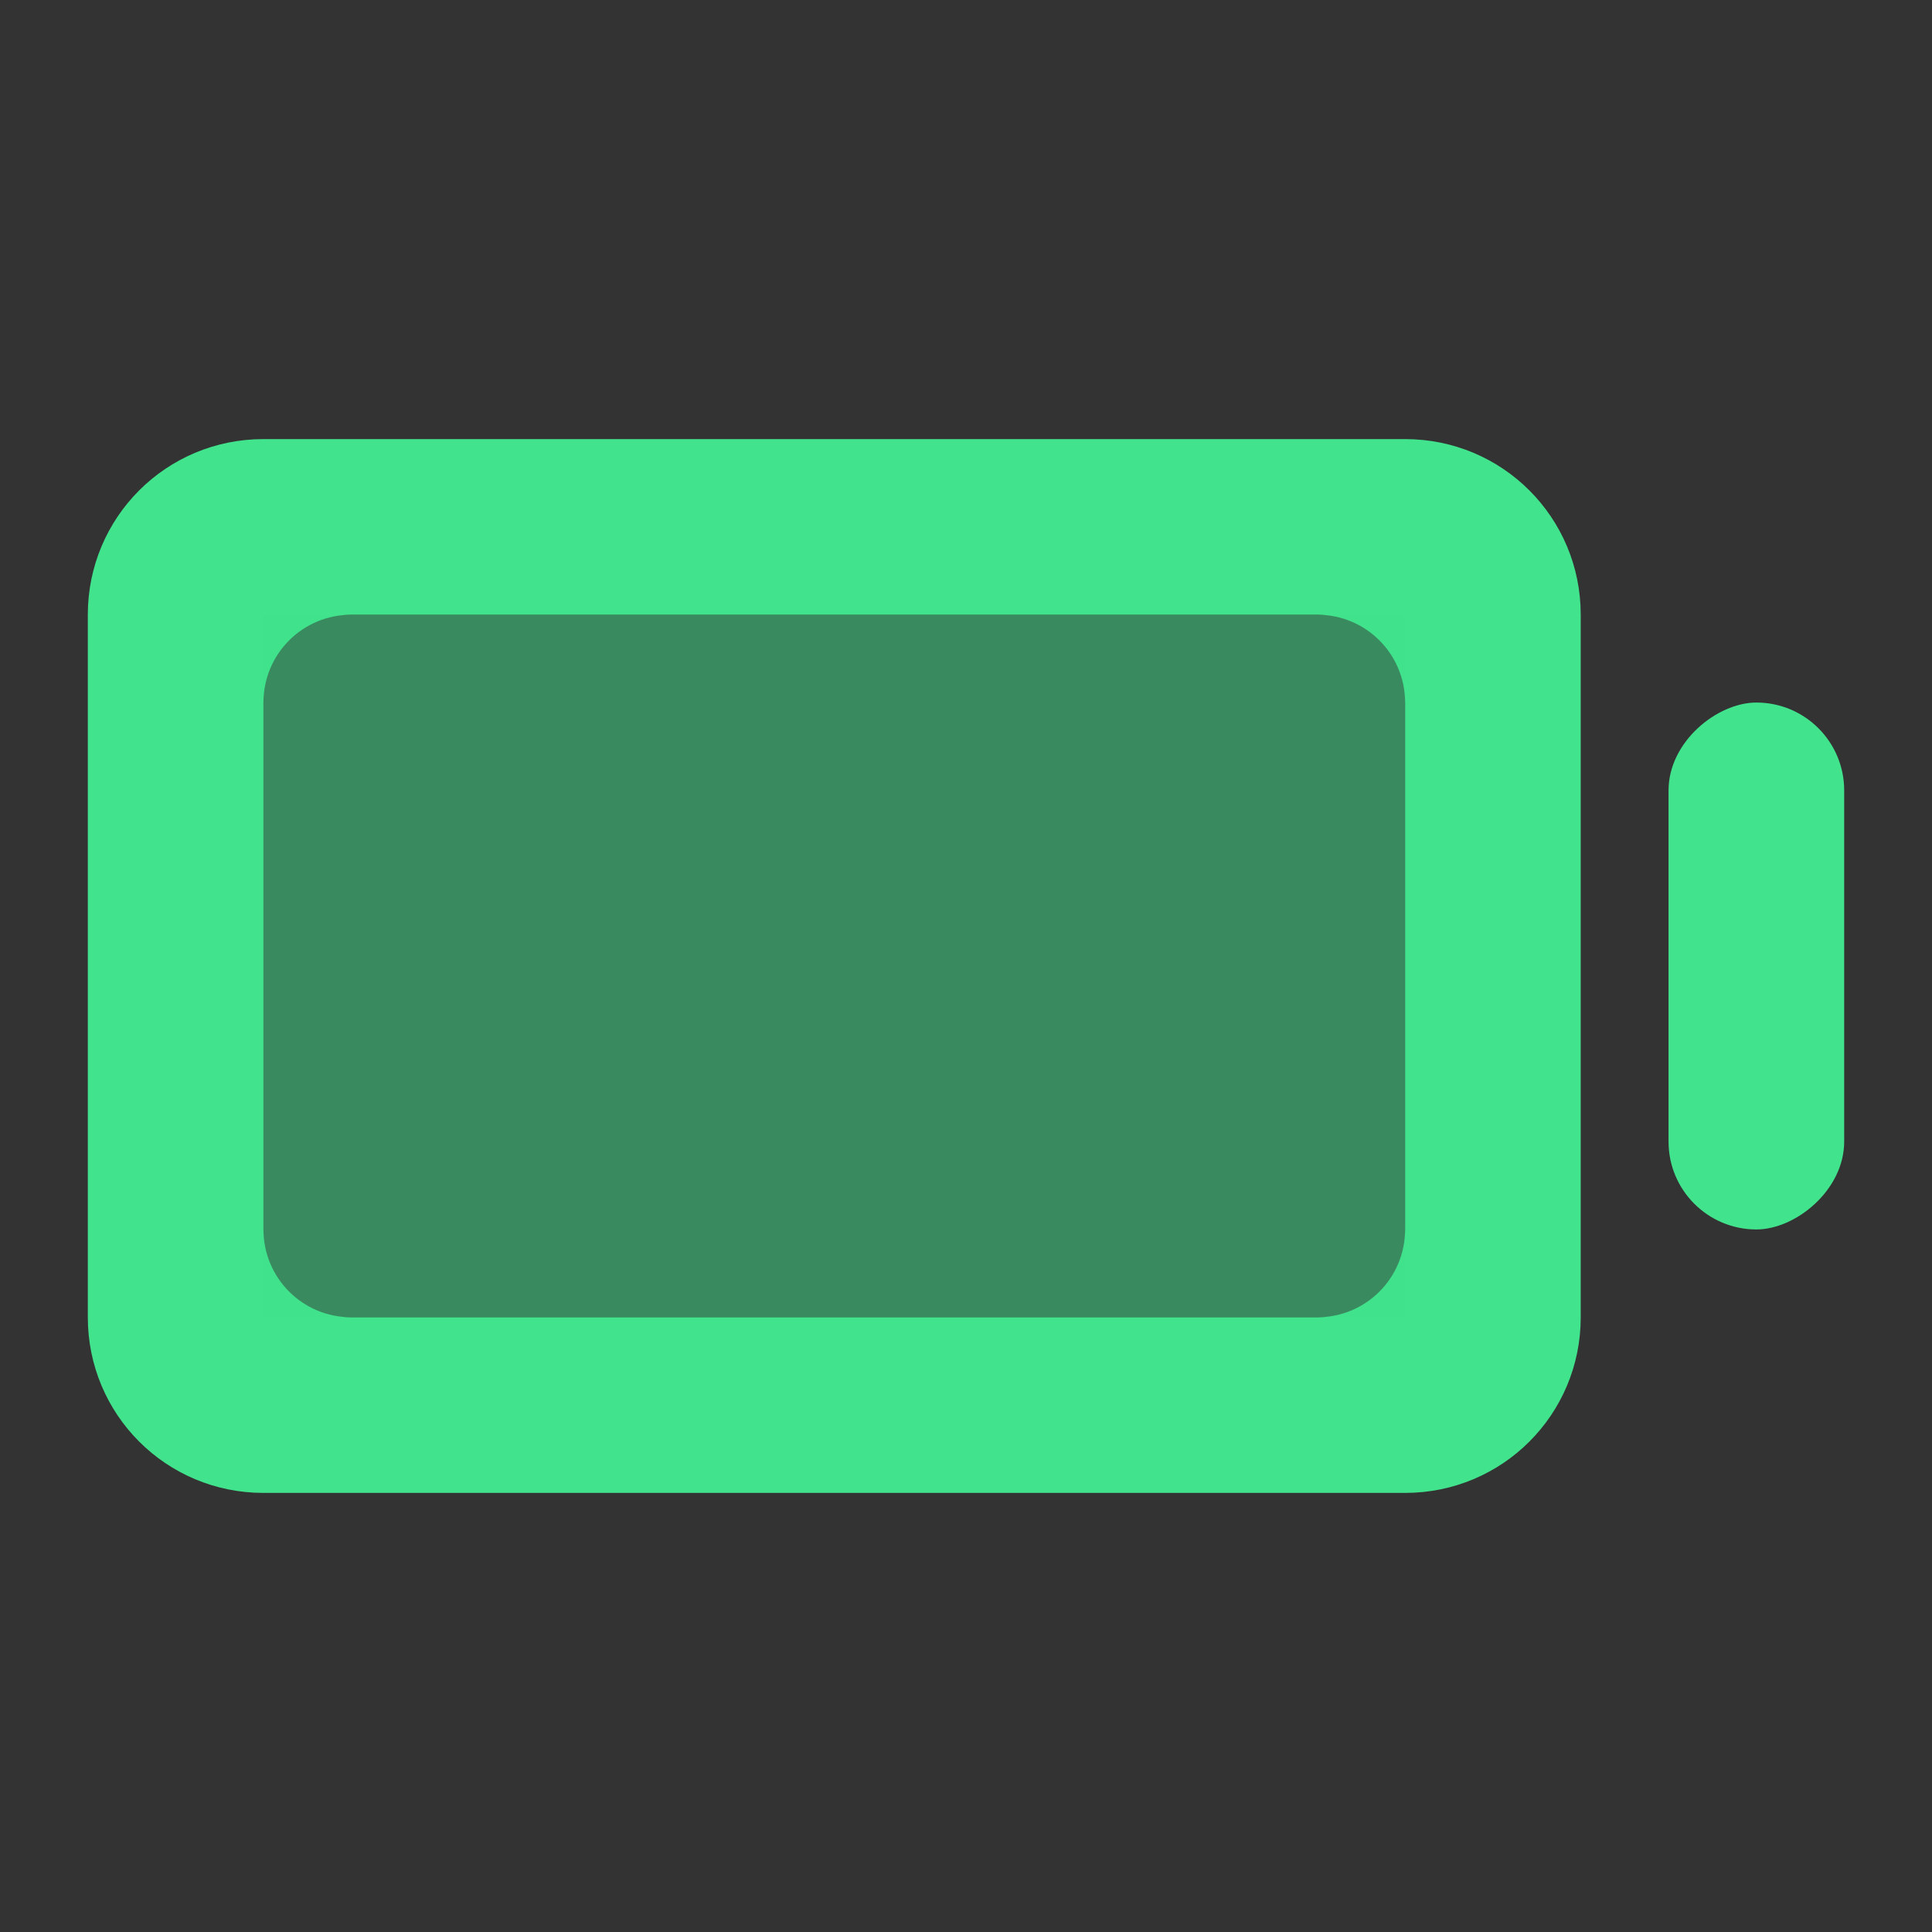 <?xml version="1.0" encoding="UTF-8" standalone="no"?>
<svg
   xmlns:dc="http://purl.org/dc/elements/1.1/"
   xmlns:cc="http://creativecommons.org/ns#"
   xmlns:rdf="http://www.w3.org/1999/02/22-rdf-syntax-ns#"
   xmlns:svg="http://www.w3.org/2000/svg"
   xmlns="http://www.w3.org/2000/svg"
   xmlns:sodipodi="http://sodipodi.sourceforge.net/DTD/sodipodi-0.dtd"
   xmlns:inkscape="http://www.inkscape.org/namespaces/inkscape"
   viewBox="0 0 22 22"
   version="1.0"
   height="22"
   width="22"
   id="svg120"
   sodipodi:docname="battery.svg"
   inkscape:version="1.0.2 (e86c870879, 2021-01-15)">
  <rect x="0" y="0" width="22" height="22" fill="#333333" stroke="none"/>
  <sodipodi:namedview
     pagecolor="#ffffff"
     bordercolor="#666666"
     borderopacity="1"
     objecttolerance="10"
     gridtolerance="10"
     guidetolerance="10"
     inkscape:pageopacity="0"
     inkscape:pageshadow="2"
     inkscape:window-width="1920"
     inkscape:window-height="935"
     id="namedview120"
     showgrid="true"
     inkscape:zoom="1.1065341"
     inkscape:cx="54.328502"
     inkscape:cy="-113.39274"
     inkscape:window-x="0"
     inkscape:window-y="38"
     inkscape:window-maximized="1"
     inkscape:current-layer="svg120"
     inkscape:snap-nodes="true"
     inkscape:snap-others="false"
     inkscape:snap-bbox="true"
     inkscape:bbox-nodes="true"
     inkscape:snap-bbox-edge-midpoints="true"
     inkscape:document-rotation="0"
     inkscape:snap-smooth-nodes="true">
    <inkscape:grid
       type="xygrid"
       id="grid945" />
  </sodipodi:namedview>
  <defs
     id="defs5">
    <style
       type="text/css"
       id="current-color-scheme">.ColorScheme-Text { color:#363636; }</style>
  </defs>
  <g
     id="g1035"
     transform="translate(-81)">
    <rect
       fill="none"
       height="22"
       width="22"
       id="rect1025"
       x="-22"
       y="0"
       transform="rotate(-90)" />
    <g
       id="g1033"
       transform="translate(-25,-19)">
      <rect
         style="fill:#41e38d;fill-opacity:1;stroke:none;stroke-width:2.683;stroke-linecap:round;paint-order:stroke fill markers"
         id="rect1027"
         width="6"
         height="2"
         x="27"
         y="-46"
         ry="1"
         transform="rotate(90)" />
      <path
         id="path1029"
         style="fill:#41e38d;fill-opacity:1;stroke:none;stroke-width:4.348;stroke-linecap:round;paint-order:stroke fill markers"
         d="m 43,26 c 0,-1.108 -0.892,-2 -2,-2 H 28 c -1.108,0 -2,0.892 -2,2 v 8 c 0,1.108 0.892,2 2,2 h 13 c 1.108,0 2,-0.892 2,-2 z m -2,1 v 6 c 0,0.554 -0.446,1 -1,1 H 29 c -0.554,0 -1,-0.446 -1,-1 v -6 c 0,-0.554 0.446,-1 1,-1 h 11 c 0.554,0 1,0.446 1,1 z"
         sodipodi:nodetypes="ssssssssssssssssss" />
      <rect
         style="opacity:0.5;fill:#41e38d;fill-opacity:1;stroke:none;stroke-width:3.075;stroke-linecap:round;paint-order:stroke fill markers"
         id="rect1031"
         width="8"
         height="13"
         x="26"
         y="-41"
         ry="0"
         transform="rotate(90)" />
    </g>
  </g>
  <g
     transform="translate(360,23)"
     id="Fill10">
    <g
       fill="#ff4d62"
       transform="translate(0,-24)"
       id="g1075">
      <path
         d="m3-34c-2.216 0-4 1.784-4 4v6c0 2.216 1.784 4 4 4h18c2.216 0 4-1.784 4-4v-6c0-2.216-1.784-4-4-4zm0 2h18c1.108 0 2 0.892 2 2v6c0 1.108-0.892 2-2 2h-18c-1.108 0-2-0.892-2-2v-6c0-1.108 0.892-2 2-2z"
         id="path1069"
         style="fill:#ff4e5e;fill-opacity:1" />
      <path
         d="m26-29v4h0.5a2.25 2.124 0 0 0 1.5-2.001 2.25 2.124 0 0 0-1.5-1.999z"
         id="path1071"
         style="fill:#ff4e5e;fill-opacity:1" />
      <rect
         ry="1"
         height="8"
         width="2"
         y="-31"
         x="2"
         id="rect1073"
         style="fill:#ff4e5e;fill-opacity:1" />
    </g>
    <rect
       fill="none"
       height="32"
       width="32"
       y="-67"
       x="-3"
       id="rect1077" />
  </g>
  <g
     fill="currentColor"
     transform="translate(-154.45 -379.51)"
     class="ColorScheme-Text"
     id="Fill100">
    <rect
       opacity="0"
       ry="0"
       rx="0"
       height="32"
       width="32"
       y="336.51"
       x="189.44"
       id="rect1022" />
    <rect
       stroke-width=".853"
       ry="1"
       rx="0"
       height="8"
       width="20"
       y="348.51"
       x="194.45"
       id="rect1028"
       style="fill:#3fd268;fill-opacity:1" />
  </g>
  <g
     fill="currentColor"
     transform="translate(-114.45,-379.51)"
     class="ColorScheme-Text"
     id="Fill90">
    <rect
       opacity="0"
       ry="0"
       rx="0"
       height="32"
       width="32"
       y="336.51"
       x="189.44"
       id="rect1042" />
    <rect
       stroke-width=".849"
       ry="1"
       rx="0"
       height="8"
       width="18"
       y="348.51"
       x="194.43"
       id="rect1044"
       style="fill:#3fd268;fill-opacity:1" />
  </g>
  <g
     fill="currentColor"
     transform="translate(-79.45,-379.51)"
     class="ColorScheme-Text"
     id="Fill80">
    <rect
       opacity="0"
       ry="0"
       rx="0"
       height="32"
       width="32"
       y="336.51"
       x="189.44"
       id="rect1048" />
    <rect
       stroke-width=".844"
       ry="1"
       rx="0"
       height="8"
       width="16"
       y="348.51"
       x="194.43"
       id="rect1050"
       style="fill:#3fd268;fill-opacity:1" />
  </g>
  <g
     fill="currentColor"
     transform="translate(-40.45,-379.51)"
     class="ColorScheme-Text"
     id="Fill70">
    <rect
       opacity="0"
       ry="0"
       rx="0"
       height="32"
       width="32"
       y="336.51"
       x="189.44"
       id="rect1054" />
    <rect
       stroke-width=".837"
       ry="1"
       rx="0"
       height="8"
       width="14"
       y="348.51"
       x="194.43"
       id="rect1056"
       style="fill:#3fd268;fill-opacity:1" />
  </g>
  <g
     fill="currentColor"
     transform="translate(-4.45,-379.51)"
     class="ColorScheme-Text"
     id="Fill60">
    <rect
       opacity="0"
       ry="0"
       rx="0"
       height="32"
       width="32"
       y="336.51"
       x="189.44"
       id="rect1060" />
    <rect
       stroke-width=".829"
       ry="1"
       rx="0"
       height="8"
       width="12"
       y="348.51"
       x="194.43"
       id="rect1062"
       style="fill:#3fd268;fill-opacity:1" />
  </g>
  <g
     fill="currentColor"
     transform="translate(30.55,-379.51)"
     class="ColorScheme-Text"
     id="Fill50">
    <rect
       opacity="0"
       ry="0"
       rx="0"
       height="32"
       width="32"
       y="336.51"
       x="189.44"
       id="rect1066" />
    <rect
       stroke-width=".817"
       ry="1"
       rx="0"
       height="8"
       width="10"
       y="348.51"
       x="194.43"
       id="rect1068"
       style="fill:#3fd268;fill-opacity:1" />
  </g>
  <g
     fill="currentColor"
     transform="translate(70.55,-379.51)"
     class="ColorScheme-Text"
     id="Fill40">
    <rect
       opacity="0"
       ry="0"
       rx="0"
       height="32"
       width="32"
       y="336.51"
       x="189.44"
       id="rect1072" />
    <rect
       stroke-width=".801"
       ry="1"
       rx="0"
       height="8"
       width="8"
       y="348.51"
       x="194.43"
       id="rect1074"
       style="fill:#3fd268;fill-opacity:1" />
  </g>
  <g
     fill="currentColor"
     transform="translate(105.55,-379.51)"
     class="ColorScheme-Text"
     id="Fill30">
    <rect
       opacity="0"
       ry="0"
       rx="0"
       height="32"
       width="32"
       y="336.51"
       x="189.44"
       id="rect1078" />
    <rect
       stroke-width=".776"
       ry="1"
       rx="0"
       height="8"
       width="6"
       y="348.51"
       x="194.43"
       id="rect1080"
       style="fill:#3fd268;fill-opacity:1" />
  </g>
  <g
     fill="currentColor"
     transform="translate(137.55,-379.51)"
     class="ColorScheme-Text"
     id="Fill20">
    <rect
       opacity="0"
       ry="0"
       rx="0"
       height="32"
       width="32"
       y="336.51"
       x="189.44"
       id="rect1084" />
    <rect
       stroke-width=".732"
       ry="1"
       rx="0"
       height="8"
       width="4"
       y="348.51"
       x="194.43"
       id="rect1086"
       style="fill:#3fd268;fill-opacity:1" />
  </g>
  <g
     transform="translate(-69.54,-403.51)"
     id="AcAdapter">
    <g
       transform="translate(-228,47)"
       id="g1133">
      <rect
         opacity="0"
         ry="0"
         rx="0"
         height="32"
         width="32"
         y="314.51"
         x="211.54"
         id="rect1129" />
    </g>
    <g
       id="g1139">
      <path
         fill="#4caf50"
         d="m-3.464 369.51c-0.554 0-1 0.446-1 1v3h-2c3.908e-4 3.326 1.672 6.192 4 6.857v4.143c0 0.554 0.446 1 1 1s1-0.446 1-1v-4.143c2.328-0.665 4-3.531 4-6.857h-2v-3c0-0.554-0.446-1-1-1s-1 0.446-1 1v3h-2v-3c0-0.554-0.446-1-1-1z"
         id="path1137" />
    </g>
  </g>
  <g
     fill="currentColor"
     transform="translate(-210.25 -400.22)"
     class="ColorScheme-Text"
     id="battery-ups">
    <g
       transform="translate(1,27)"
       id="g297">
      <path
         opacity=".5"
         d="m-139-36c-2.216 0-4 1.784-4 4v6c0 2.216 1.784 4 4 4h18c2.216 0 4-1.784 4-4v-6c0-2.216-1.784-4-4-4zm0 1h11l-7 7h5l-2.5 5h-6.5c-1.662 0-3-1.338-3-3v-6c0-1.662 1.338-3 3-3zm11.5 0h6.5c1.662 0 3 1.338 3 3v6c0 1.662-1.338 3-3 3h-11l7-7h-5zm11.5 4v4a2 2 0 0 0 2-2 2 2 0 0 0-2-2z"
         transform="translate(213.54,377.51)"
         id="path275" />
      <path
         d="m-139-34c-1.108 0-2 0.892-2 2v6c0 1.108 0.892 2 2 2h5.883l1.5-3h-3.383c-0.891-3.51e-4 -1.337-1.077-0.707-1.707l5.293-5.293zm12.117 0-1.5 3h3.383c0.891 3.51e-4 1.337 1.077 0.707 1.707l-5.293 5.293h8.586c1.108 0 2-0.892 2-2v-6c0-1.108-0.892-2-2-2z"
         transform="translate(213.54,377.51)"
         id="rect281" />
    </g>
    <rect
       opacity="0"
       ry="0"
       rx="0"
       height="32"
       width="32"
       y="359.51"
       x="69.536"
       id="rect1110" />
  </g>
  <g
     id="22-22-battery-ups">
    <path
       d="m -122,7.49 c -0.554,0 -1,0.446 -1,1 v 5 c 0,0.554 0.446,1 1,1 h 4.811 l 0.658,-1.494 H -119 c -0.873,5.7e-4 -1.328,-1.039 -0.734,-1.68 l 3.529,-3.826 z m 9.205,0 -0.668,1.506 h 2.463 c 0.87,8.8e-4 1.324,1.035 0.736,1.676 l -3.514,3.818 h 5.777 c 0.554,0 1,-0.446 1,-1 v -5 c 0,-0.554 -0.446,-1 -1,-1 z"
       id="rect1160"
       style="color:#363636;fill:#363636" />
    <rect
       opacity="0"
       ry="0"
       rx="0"
       height="22"
       width="22"
       y="-0.51"
       x="-125.004"
       id="rect930"
       style="color:#363636;fill:#363636" />
    <path
       opacity="0.5"
       d="m -122,5.49 c -1.662,0 -3,1.338 -3,3 v 5 c 0,1.662 1.338,3 3,3 h 14 c 1.662,0 3,-1.338 3,-3 v -5 c 0,-1.662 -1.338,-3 -3,-3 h -5 z m 0,1 h 8.078 L -119,11.996 h 4 l -1.537,3.494 H -122 c -1.108,0 -2,-0.892 -2,-2 v -5 c 0,-1.108 0.892,-2 2,-2 z m 8.557,0 H -108 c 1.108,0 2,0.892 2,2 v 5 c 0,1.108 -0.892,2 -2,2 h -8.057 L -111,9.996 h -4 z"
       id="path965"
       style="color:#363636;fill:#363636" />
    <path
       opacity="0.5"
       d="m -104,9.57 v 2.826 a 1.5,1.5 0 0 0 1,-1.414 1.5,1.5 0 0 0 -1,-1.412 z"
       id="path1139"
       style="color:#363636;fill:#363636" />
  </g>
  <g
     transform="translate(-166.54,-471.51)"
     id="Unavailable">
    <path
       fill="none"
       d="m118.54 428.5h32v32h-32z"
       id="rect4480" />
    <g
       id="g4580">
      <rect
         fill="#f44336"
         ry="6"
         rx="6"
         height="12"
         width="12"
         y="446.5"
         x="139.54"
         id="rect4577" />
      <path
         fill="currentColor"
         d="m148.36 450.38-0.707-0.707-2.121 2.121-2.121-2.121-0.707 0.707 2.121 2.121-2.121 2.121 0.707 0.707 2.121-2.122 2.121 2.122 0.707-0.707-2.121-2.121z"
         class="ColorScheme-Text"
         id="rect4622-0"
         style="fill:#ffffff;fill-opacity:1" />
    </g>
  </g>
  <g
     transform="translate(-300.54,-433.51)"
     id="22-22-Unavailable">
    <path
       fill="none"
       d="m258.54 426.5h22v22h-22z"
       id="rect4614" />
    <g
       id="g4631">
      <rect
         fill="#f44336"
         ry="4.5"
         rx="4.5"
         height="9"
         width="9"
         y="439.5"
         x="271.54"
         id="rect4577-9-1" />
      <path
         fill="currentColor"
         color="#eff0f1"
         d="m277.89 442.77-0.619-0.619-1.238 1.238-1.238-1.238-0.619 0.619 1.238 1.238-1.238 1.237 0.619 0.619 1.238-1.237 1.237 1.237 0.619-0.619-1.237-1.237z"
         class="ColorScheme-Text"
         id="rect4622"
         style="fill:#ffffff;fill-opacity:1" />
    </g>
  </g>
  <g
     transform="translate(-1,23)"
     id="Battery">
    <g
       fill="currentColor"
       class="ColorScheme-Text"
       transform="translate(0,-24)"
       id="g995">
      <path
         d="m3-34c-2.216 0-4 1.784-4 4v6c0 2.216 1.784 4 4 4h18c2.216 0 4-1.784 4-4v-6c0-2.216-1.784-4-4-4zm0 2h18c1.108 0 2 0.892 2 2v6c0 1.108-0.892 2-2 2h-18c-1.108 0-2-0.892-2-2v-6c0-1.108 0.892-2 2-2z"
         id="rect939"
         style="fill:#3fd268;fill-opacity:1" />
      <path
         d="m26-29v4h0.5a2.25 2.124 0 0 0 1.5-2.001 2.25 2.124 0 0 0-1.5-1.999z"
         id="path944"
         style="fill:#3fd268;fill-opacity:1" />
      <rect
         ry="1"
         height="8"
         width="20"
         y="-31"
         x="2"
         id="rect990"
         style="fill:#3fd268;fill-opacity:1" />
    </g>
    <rect
       fill="none"
       height="32"
       width="32"
       y="-67"
       x="-3"
       id="rect997" />
  </g>
  <g
     transform="translate(402,23)"
     id="Fill0">
    <g
       fill="#ff4d62"
       transform="translate(0,-24)"
       id="g1087">
      <path
         d="m3-34c-2.216 0-4 1.784-4 4v6c0 2.216 1.784 4 4 4h18c2.216 0 4-1.784 4-4v-6c0-2.216-1.784-4-4-4zm0 2h18c1.108 0 2 0.892 2 2v6c0 1.108-0.892 2-2 2h-18c-1.108 0-2-0.892-2-2v-6c0-1.108 0.892-2 2-2z"
         id="path1081"
         style="fill:#ff4e5e;fill-opacity:1" />
      <path
         d="m26-29v4h0.5a2.25 2.124 0 0 0 1.5-2.001 2.25 2.124 0 0 0-1.5-1.999z"
         id="path1083"
         style="fill:#ff4e5e;fill-opacity:1" />
    </g>
    <rect
       fill="none"
       height="32"
       width="32"
       y="-67"
       x="-3"
       id="rect1089" />
  </g>
  <g
     id="g1161"
     transform="translate(297)" />
  <g
     id="22-22-AcAdapter">
    <g
       transform="translate(-295.54,-436.51)"
       id="g1153">
      <g
         transform="translate(50,8)"
         id="g1149">
        <rect
           opacity="0"
           ry="0"
           rx="0"
           height="22"
           width="22"
           y="428.51"
           x="164.54"
           id="rect1147" />
      </g>
    </g>
    <path
       id="path1087"
       d="M -69.25,5 -76,12.097 h 4.5 L -73.724,17 -67,9.916 h -4.5 z"
       style="color:#000000;font-style:normal;font-variant:normal;font-weight:normal;font-stretch:normal;font-size:medium;line-height:normal;font-family:sans-serif;font-variant-ligatures:normal;font-variant-position:normal;font-variant-caps:normal;font-variant-numeric:normal;font-variant-alternates:normal;font-variant-east-asian:normal;font-feature-settings:normal;font-variation-settings:normal;text-indent:0;text-align:start;text-decoration:none;text-decoration-line:none;text-decoration-style:solid;text-decoration-color:#000000;letter-spacing:normal;word-spacing:normal;text-transform:none;writing-mode:lr-tb;direction:ltr;text-orientation:mixed;dominant-baseline:auto;baseline-shift:baseline;text-anchor:start;white-space:normal;shape-padding:0;shape-margin:0;inline-size:0;clip-rule:nonzero;display:inline;overflow:visible;visibility:visible;isolation:auto;mix-blend-mode:normal;color-interpolation:sRGB;color-interpolation-filters:linearRGB;solid-color:#000000;solid-opacity:1;vector-effect:none;fill:#229040;fill-opacity:1;fill-rule:nonzero;stroke:none;stroke-width:0.2;stroke-linecap:butt;stroke-linejoin:miter;stroke-miterlimit:4;stroke-dasharray:none;stroke-dashoffset:0;stroke-opacity:1;color-rendering:auto;image-rendering:auto;shape-rendering:auto;text-rendering:auto;enable-background:accumulate;stop-color:#000000" />
  </g>
  <g
     id="22-22-Battery">
    <rect
       fill="none"
       height="22"
       width="22"
       id="rect972"
       x="-22"
       y="0"
       transform="rotate(-90)" />
    <g
       id="g988"
       transform="translate(-25,-19)">
      <rect
         style="fill:#41e38d;fill-opacity:1;stroke:none;stroke-width:2.683;stroke-linecap:round;paint-order:stroke fill markers"
         id="rect969"
         width="6"
         height="2"
         x="27"
         y="-46"
         ry="1"
         transform="rotate(90)" />
      <path
         id="path975"
         style="fill:#41e38d;fill-opacity:1;stroke:none;stroke-width:4.348;stroke-linecap:round;paint-order:stroke fill markers"
         d="m 43,26 c 0,-1.108 -0.892,-2 -2,-2 H 28 c -1.108,0 -2,0.892 -2,2 v 8 c 0,1.108 0.892,2 2,2 h 13 c 1.108,0 2,-0.892 2,-2 z m -2,1 v 6 c 0,0.554 -0.446,1 -1,1 H 29 c -0.554,0 -1,-0.446 -1,-1 v -6 c 0,-0.554 0.446,-1 1,-1 h 11 c 0.554,0 1,0.446 1,1 z"
         sodipodi:nodetypes="ssssssssssssssssss" />
      <rect
         style="opacity:0.5;fill:#41e38d;fill-opacity:1;stroke:none;stroke-width:3.075;stroke-linecap:round;paint-order:stroke fill markers"
         id="rect977"
         width="8"
         height="13"
         x="26"
         y="-41"
         ry="0"
         transform="rotate(90)" />
    </g>
  </g>
  <g
     id="22-22-Fill100"
     transform="translate(0,-13)">
    <rect
       fill="none"
       height="22"
       width="22"
       id="rect1001"
       x="-35"
       y="32"
       transform="rotate(-90)" />
    <rect
       style="opacity:0.5;fill:#41e38d;fill-opacity:1;stroke:none;stroke-width:3.075;stroke-linecap:round;paint-order:stroke fill markers"
       id="rect1007"
       width="8"
       height="13"
       x="20"
       y="-48"
       ry="0"
       transform="rotate(90)" />
  </g>
  <g
     id="22-22-Fill90"
     transform="translate(27,-13)">
    <rect
       fill="none"
       height="22"
       width="22"
       id="rect1037"
       x="-35"
       y="32"
       transform="rotate(-90)" />
    <rect
       style="opacity:0.5;fill:#41e38d;fill-opacity:1;stroke:none;stroke-width:2.954;stroke-linecap:round;paint-order:stroke fill markers"
       id="rect1039"
       width="8"
       height="12"
       x="20"
       y="-47"
       ry="0"
       transform="rotate(90)" />
  </g>
  <g
     id="22-22-Fill80"
     transform="translate(56,-13)">
    <rect
       fill="none"
       height="22"
       width="22"
       id="rect1043"
       x="-35"
       y="32"
       transform="rotate(-90)" />
    <rect
       style="opacity:0.5;fill:#41e38d;fill-opacity:1;stroke:none;stroke-width:2.828;stroke-linecap:round;paint-order:stroke fill markers"
       id="rect1045"
       width="8"
       height="11"
       x="20"
       y="-46"
       ry="0"
       transform="rotate(90)" />
  </g>
  <g
     id="22-22-Fill70"
     transform="translate(85,-13)">
    <rect
       fill="none"
       height="22"
       width="22"
       id="rect1049"
       x="-35"
       y="32"
       transform="rotate(-90)" />
    <rect
       style="opacity:0.5;fill:#41e38d;fill-opacity:1;stroke:none;stroke-width:2.697;stroke-linecap:round;paint-order:stroke fill markers"
       id="rect1051"
       width="8"
       height="10"
       x="20"
       y="-45"
       ry="0"
       transform="rotate(90)" />
  </g>
  <g
     id="22-22-Fill60"
     transform="translate(117,-13)">
    <rect
       fill="none"
       height="22"
       width="22"
       id="rect1055"
       x="-35"
       y="32"
       transform="rotate(-90)" />
    <rect
       style="opacity:0.5;fill:#41e38d;fill-opacity:1;stroke:none;stroke-width:2.558;stroke-linecap:round;paint-order:stroke fill markers"
       id="rect1058"
       width="8"
       height="9"
       x="20"
       y="-44"
       ry="0"
       transform="rotate(90)" />
  </g>
  <g
     id="22-22-Fill50"
     transform="translate(151,-13)">
    <rect
       fill="none"
       height="22"
       width="22"
       id="rect1063"
       x="-35"
       y="32"
       transform="rotate(-90)" />
    <rect
       style="opacity:0.5;fill:#41e38d;fill-opacity:1;stroke:none;stroke-width:2.412;stroke-linecap:round;paint-order:stroke fill markers"
       id="rect1065"
       width="8"
       height="8"
       x="20"
       y="-43"
       ry="0"
       transform="rotate(90)" />
  </g>
  <g
     id="22-22-Fill40"
     transform="translate(180,-13)">
    <rect
       fill="none"
       height="22"
       width="22"
       id="rect1071"
       x="-35"
       y="32"
       transform="rotate(-90)" />
    <rect
       style="opacity:0.5;fill:#41e38d;fill-opacity:1;stroke:none;stroke-width:2.256;stroke-linecap:round;paint-order:stroke fill markers"
       id="rect1075"
       width="8"
       height="7"
       x="20"
       y="-42"
       ry="0"
       transform="rotate(90)" />
  </g>
  <g
     id="22-22-Fill30"
     transform="translate(210,-13)">
    <rect
       fill="none"
       height="22"
       width="22"
       id="rect1079"
       x="-35"
       y="32"
       transform="rotate(-90)" />
    <rect
       style="opacity:0.5;fill:#41e38d;fill-opacity:1;stroke:none;stroke-width:2.089;stroke-linecap:round;paint-order:stroke fill markers"
       id="rect1082"
       width="8"
       height="6"
       x="20"
       y="-41"
       ry="0"
       transform="rotate(90)" />
  </g>
  <g
     id="22-22-Fill20"
     transform="translate(240,-13)">
    <rect
       fill="none"
       height="22"
       width="22"
       id="rect1087"
       x="-35"
       y="32"
       transform="rotate(-90)" />
    <rect
       style="opacity:0.5;fill:#41e38d;fill-opacity:1;stroke:none;stroke-width:1.907;stroke-linecap:round;paint-order:stroke fill markers"
       id="rect1090"
       width="8"
       height="5"
       x="20"
       y="-40"
       ry="0"
       transform="rotate(90)" />
  </g>
  <g
     id="22-22-Fill10"
     transform="translate(300)">
    <rect
       fill="none"
       height="22"
       width="22"
       id="rect1094"
       x="-22"
       y="0"
       transform="rotate(-90)" />
    <g
       id="g1102"
       transform="translate(-25,-19)">
      <rect
         style="fill:#ff4e5e;fill-opacity:1;stroke:none;stroke-width:2.683;stroke-linecap:round;paint-order:stroke fill markers"
         id="rect1096"
         width="6"
         height="2"
         x="27"
         y="-46"
         ry="1"
         transform="rotate(90)" />
      <path
         id="path1098"
         style="fill:#ff4e5e;fill-opacity:1;stroke:none;stroke-width:4.348;stroke-linecap:round;paint-order:stroke fill markers"
         d="m 43,26 c 0,-1.108 -0.892,-2 -2,-2 H 28 c -1.108,0 -2,0.892 -2,2 v 8 c 0,1.108 0.892,2 2,2 h 13 c 1.108,0 2,-0.892 2,-2 z m -2,1 v 6 c 0,0.554 -0.446,1 -1,1 H 29 c -0.554,0 -1,-0.446 -1,-1 v -6 c 0,-0.554 0.446,-1 1,-1 h 11 c 0.554,0 1,0.446 1,1 z"
         sodipodi:nodetypes="ssssssssssssssssss" />
      <rect
         style="opacity:0.5;fill:#ff4e5e;fill-opacity:1;stroke:none;stroke-width:1.477;stroke-linecap:round;paint-order:stroke fill markers"
         id="rect1100"
         width="8"
         height="3"
         x="26"
         y="-31"
         ry="0"
         transform="rotate(90)" />
    </g>
  </g>
  <g
     id="22-22-Fill0"
     transform="translate(336)">
    <rect
       fill="none"
       height="22"
       width="22"
       id="rect1106"
       x="-22"
       y="0"
       transform="rotate(-90)" />
    <g
       id="g1114"
       transform="translate(-25,-19)">
      <rect
         style="fill:#ff4e5e;fill-opacity:1;stroke:none;stroke-width:2.683;stroke-linecap:round;paint-order:stroke fill markers"
         id="rect1108"
         width="6"
         height="2"
         x="27"
         y="-46"
         ry="1"
         transform="rotate(90)" />
      <path
         id="path1110"
         style="fill:#ff4e5e;fill-opacity:1;stroke:none;stroke-width:4.348;stroke-linecap:round;paint-order:stroke fill markers"
         d="m 43,26 c 0,-1.108 -0.892,-2 -2,-2 H 28 c -1.108,0 -2,0.892 -2,2 v 8 c 0,1.108 0.892,2 2,2 h 13 c 1.108,0 2,-0.892 2,-2 z m -2,1 v 6 c 0,0.554 -0.446,1 -1,1 H 29 c -0.554,0 -1,-0.446 -1,-1 v -6 c 0,-0.554 0.446,-1 1,-1 h 11 c 0.554,0 1,0.446 1,1 z"
         sodipodi:nodetypes="ssssssssssssssssss" />
    </g>
  </g>
</svg>
